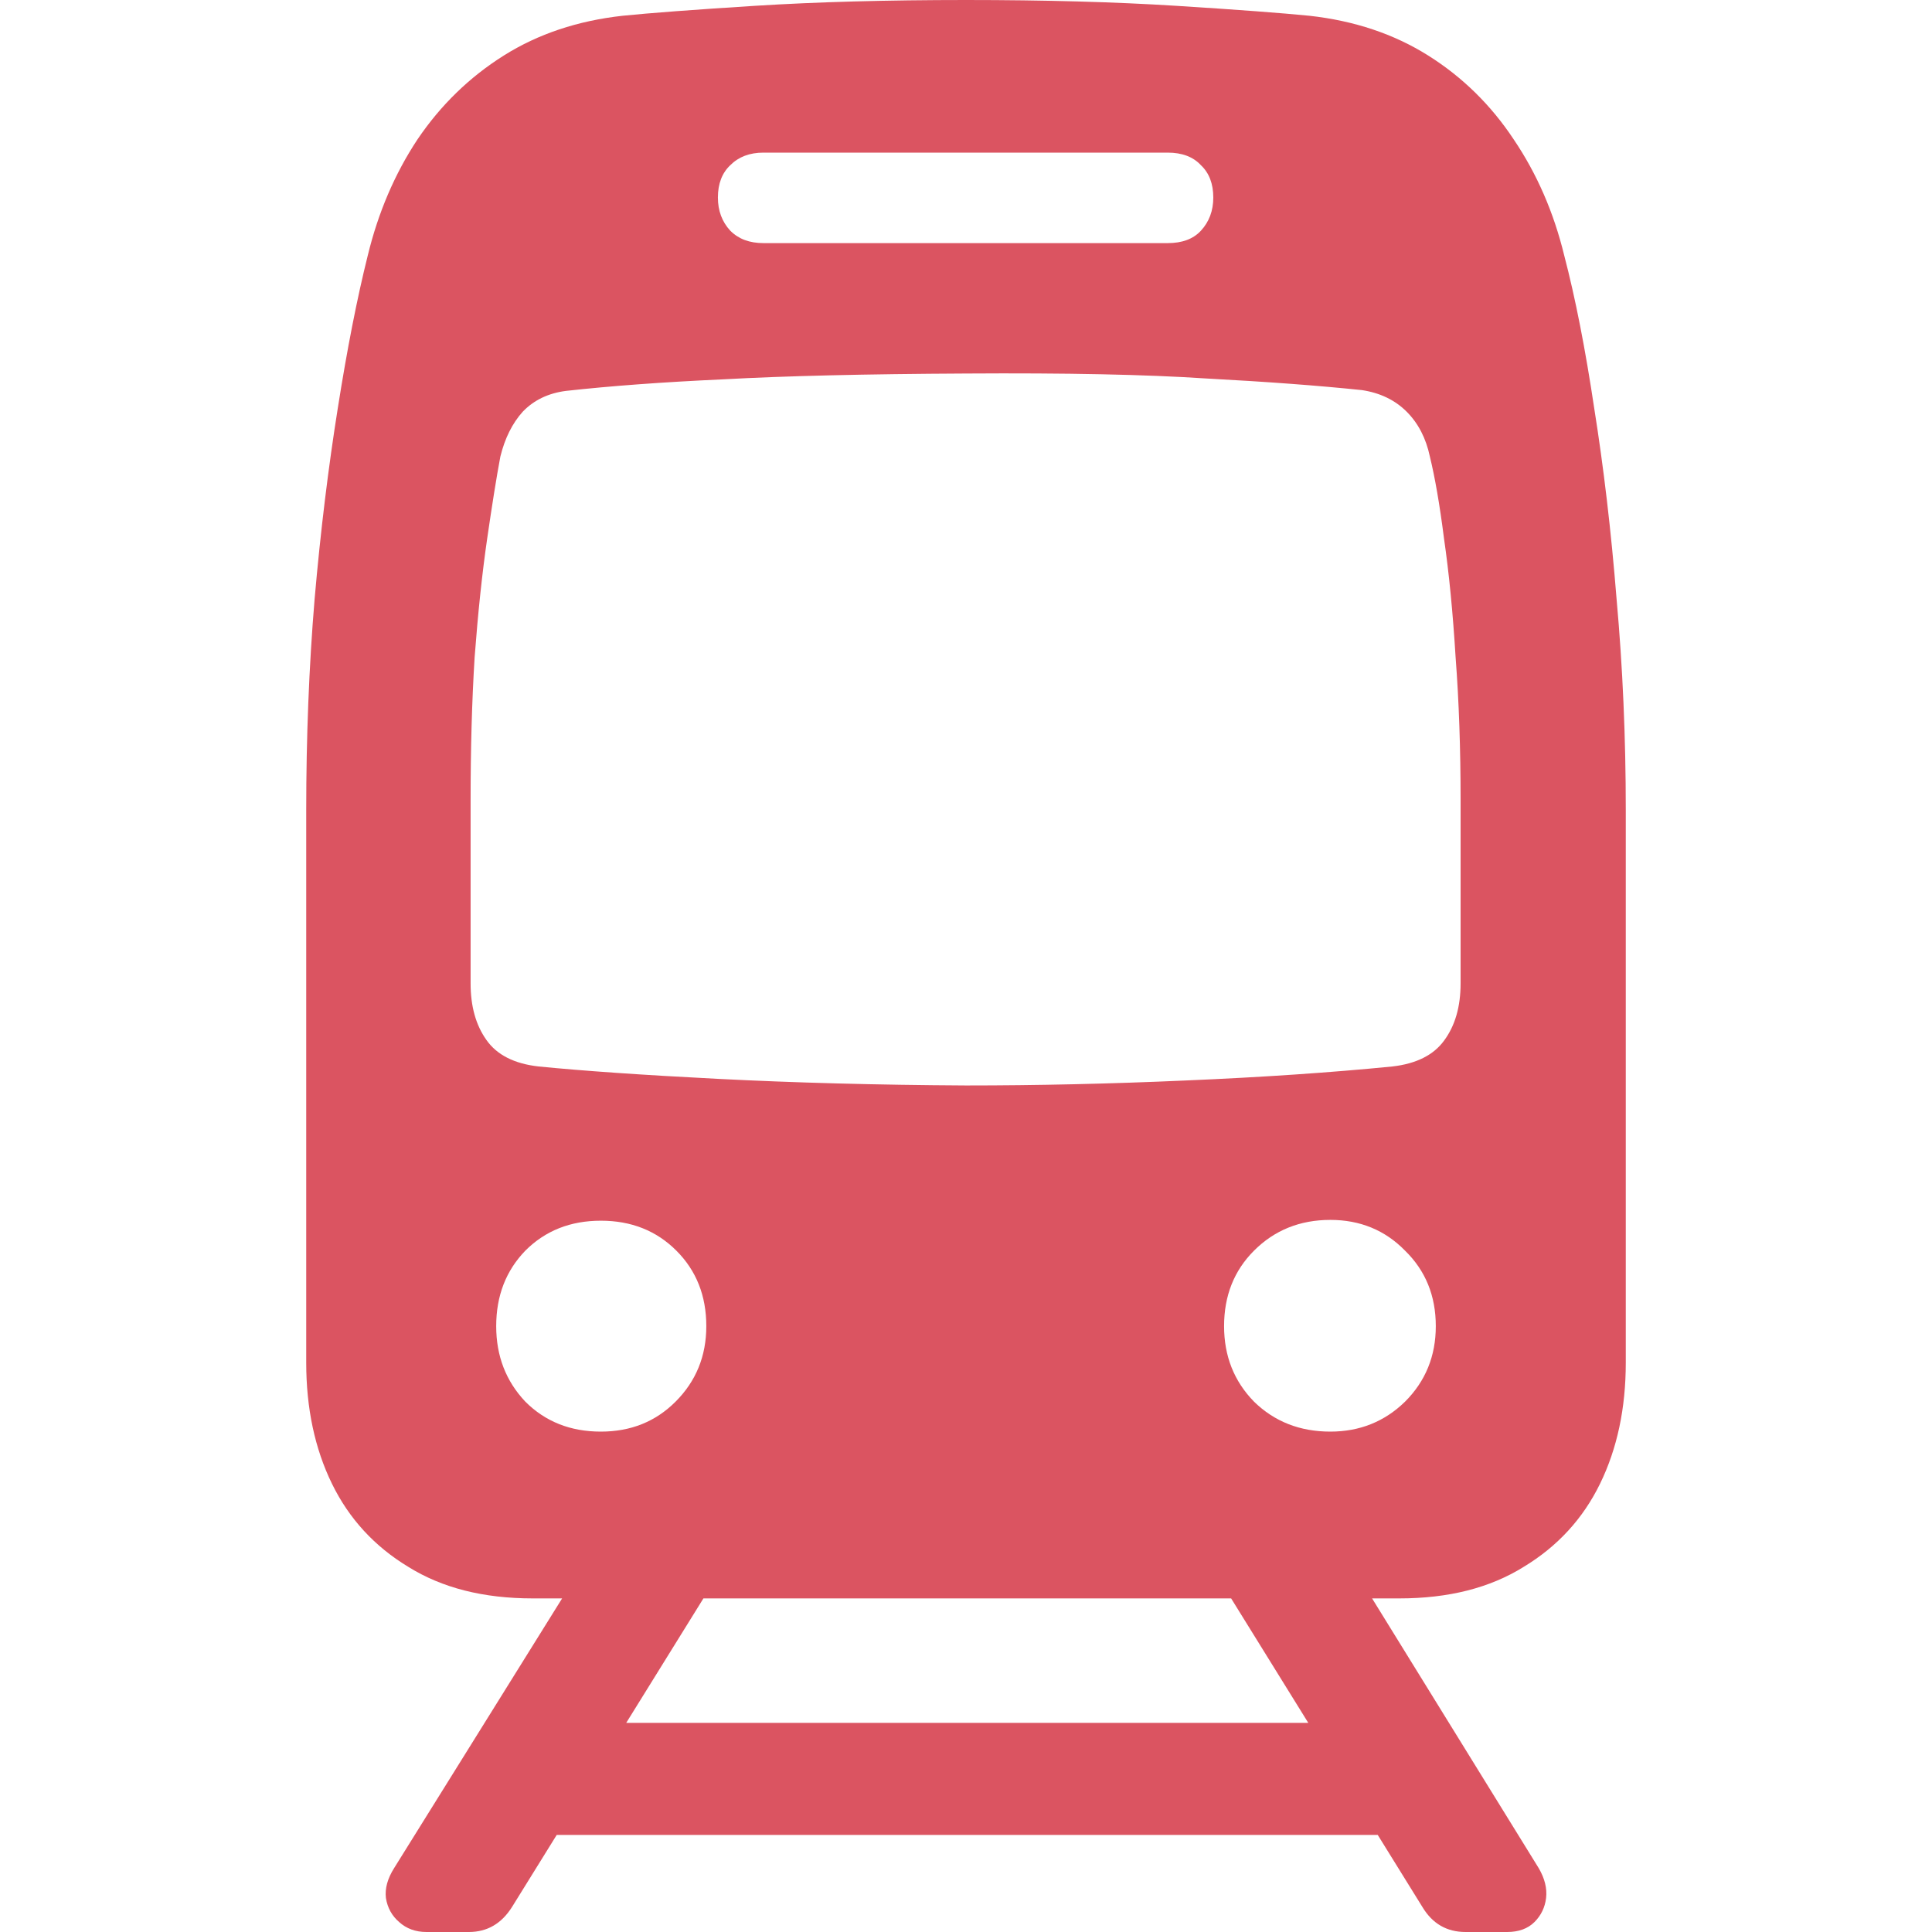 <svg width="12" height="12" viewBox="0 0 12 12" fill="none" xmlns="http://www.w3.org/2000/svg">
<path d="M3.309 9.928C3.003 9.928 2.746 9.863 2.536 9.732C2.326 9.605 2.168 9.433 2.062 9.216C1.955 8.997 1.902 8.746 1.902 8.464V5.031C1.902 4.581 1.919 4.144 1.954 3.722C1.991 3.296 2.04 2.9 2.098 2.536C2.156 2.168 2.218 1.852 2.284 1.588C2.349 1.32 2.452 1.079 2.593 0.866C2.737 0.653 2.916 0.479 3.129 0.345C3.342 0.211 3.588 0.129 3.866 0.098C4.034 0.081 4.309 0.06 4.691 0.036C5.072 0.012 5.509 0 6 0C6.488 0 6.923 0.012 7.304 0.036C7.686 0.06 7.962 0.081 8.134 0.098C8.412 0.129 8.658 0.211 8.871 0.345C9.084 0.479 9.261 0.653 9.402 0.866C9.546 1.079 9.651 1.32 9.716 1.588C9.785 1.852 9.847 2.168 9.902 2.536C9.96 2.9 10.007 3.296 10.041 3.722C10.079 4.144 10.098 4.581 10.098 5.031V8.464C10.098 8.746 10.045 8.997 9.938 9.216C9.832 9.433 9.674 9.605 9.464 9.732C9.254 9.863 8.997 9.928 8.691 9.928H3.309ZM4.742 1.51H7.253C7.342 1.51 7.411 1.485 7.459 1.433C7.51 1.378 7.536 1.309 7.536 1.227C7.536 1.141 7.51 1.074 7.459 1.026C7.411 0.974 7.342 0.948 7.253 0.948H4.742C4.656 0.948 4.588 0.974 4.536 1.026C4.485 1.074 4.459 1.141 4.459 1.227C4.459 1.309 4.485 1.378 4.536 1.433C4.588 1.485 4.656 1.51 4.742 1.51ZM6 6.742C6.44 6.742 6.895 6.732 7.366 6.711C7.837 6.691 8.265 6.662 8.649 6.624C8.797 6.607 8.904 6.553 8.969 6.464C9.038 6.371 9.072 6.253 9.072 6.108V4.969C9.072 4.653 9.062 4.357 9.041 4.082C9.024 3.804 9 3.558 8.969 3.345C8.942 3.132 8.912 2.962 8.881 2.835C8.857 2.722 8.809 2.629 8.737 2.557C8.665 2.485 8.572 2.44 8.459 2.423C8.191 2.395 7.869 2.371 7.495 2.351C7.12 2.326 6.622 2.316 6 2.32C5.375 2.323 4.873 2.335 4.495 2.356C4.12 2.373 3.794 2.397 3.515 2.428C3.406 2.442 3.316 2.485 3.247 2.557C3.182 2.629 3.136 2.722 3.108 2.835C3.084 2.962 3.057 3.132 3.026 3.345C2.995 3.558 2.969 3.804 2.948 4.082C2.931 4.357 2.923 4.653 2.923 4.969V6.108C2.923 6.249 2.955 6.366 3.021 6.459C3.086 6.552 3.194 6.607 3.345 6.624C3.617 6.651 3.988 6.677 4.459 6.701C4.93 6.725 5.443 6.739 6 6.742ZM3.732 8.892C3.918 8.892 4.072 8.83 4.196 8.706C4.323 8.579 4.387 8.423 4.387 8.237C4.387 8.048 4.325 7.892 4.201 7.768C4.077 7.644 3.921 7.582 3.732 7.582C3.543 7.582 3.387 7.644 3.263 7.768C3.143 7.892 3.082 8.048 3.082 8.237C3.082 8.423 3.143 8.579 3.263 8.706C3.387 8.83 3.543 8.892 3.732 8.892ZM8.263 8.892C8.445 8.892 8.6 8.83 8.727 8.706C8.854 8.579 8.918 8.423 8.918 8.237C8.918 8.048 8.854 7.892 8.727 7.768C8.603 7.641 8.448 7.577 8.263 7.577C8.074 7.577 7.916 7.641 7.789 7.768C7.665 7.892 7.603 8.048 7.603 8.237C7.603 8.423 7.665 8.579 7.789 8.706C7.916 8.83 8.074 8.892 8.263 8.892ZM2.649 12C2.581 12 2.524 11.979 2.479 11.938C2.435 11.9 2.407 11.851 2.397 11.789C2.39 11.73 2.407 11.668 2.448 11.603L3.649 9.675H4.526L3.18 11.845C3.115 11.948 3.026 12 2.912 12H2.649ZM3.093 11.397V10.701H8.918V11.397H3.093ZM9.103 12C8.986 12 8.897 11.948 8.835 11.845L7.49 9.675H8.366L9.557 11.603C9.595 11.668 9.61 11.73 9.603 11.789C9.596 11.847 9.572 11.897 9.531 11.938C9.49 11.979 9.433 12 9.361 12H9.103Z" fill="#DB5461"/>
</svg>
